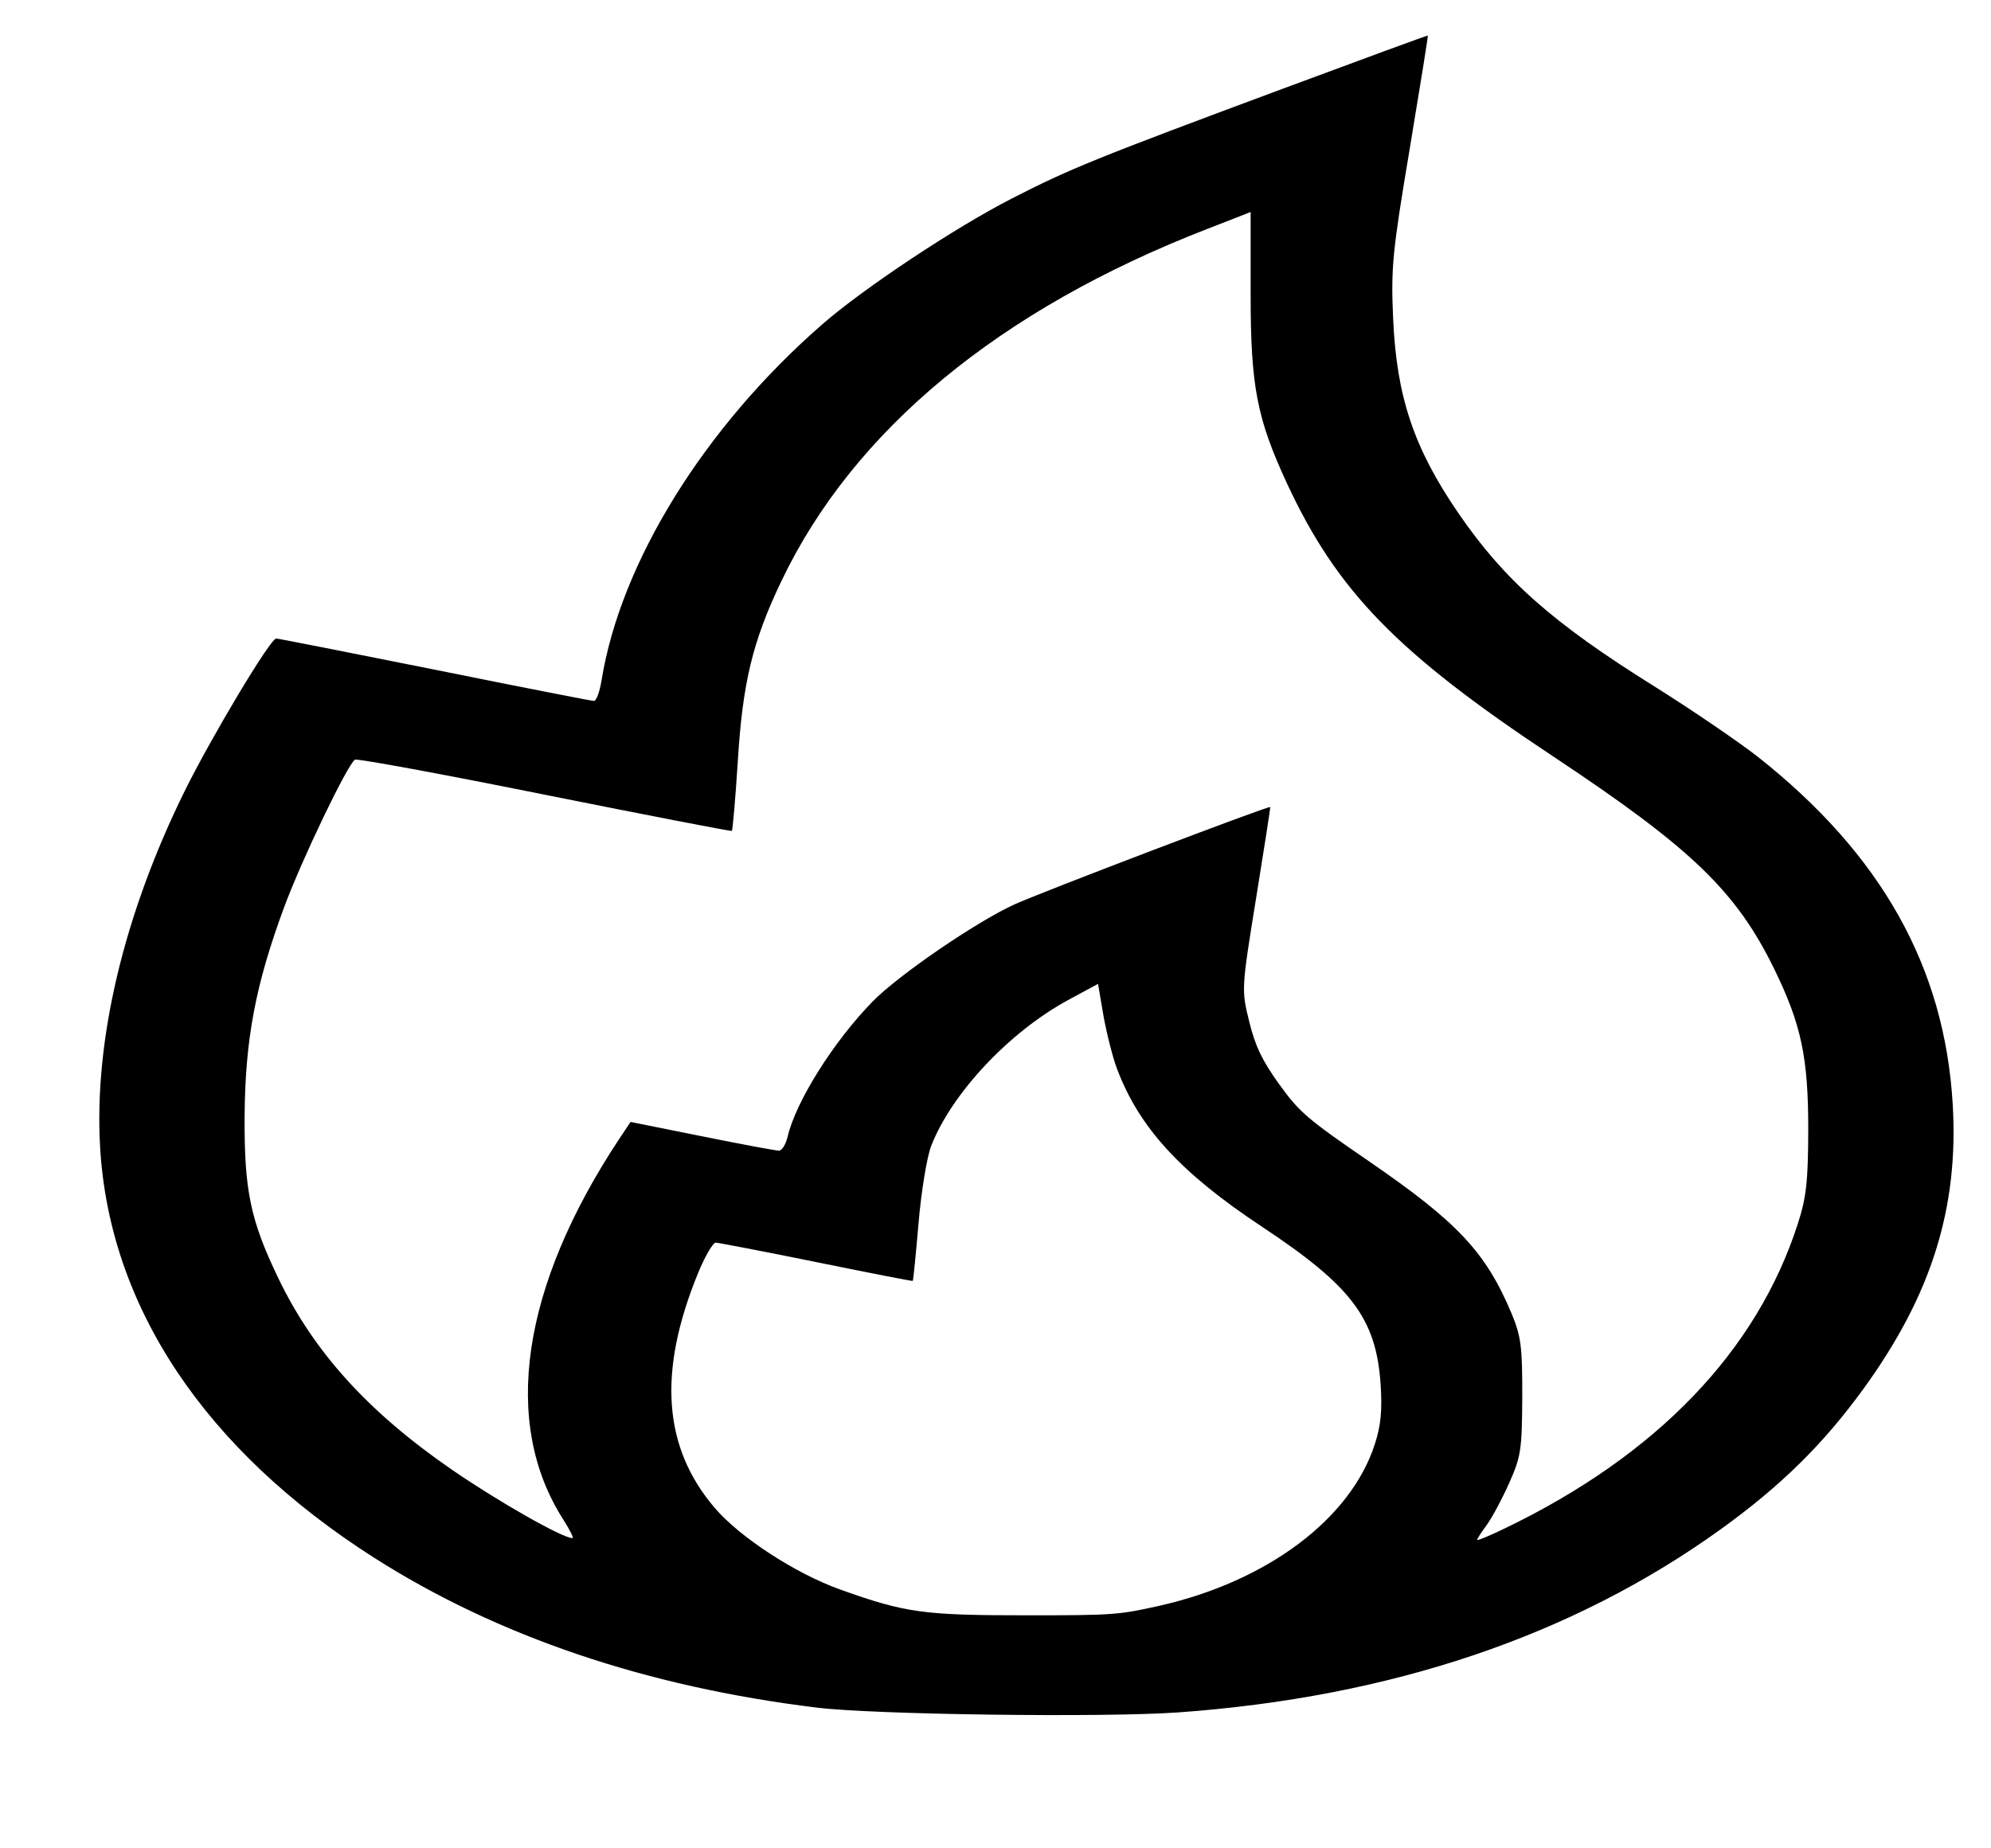 <svg width="14" height="13" viewBox="0 0 14 13" fill="none" xmlns="http://www.w3.org/2000/svg">
<path fill-rule="evenodd" clip-rule="evenodd" d="M9.012 0.627C7.703 1.114 7.523 1.187 7.117 1.395C6.718 1.599 6.073 2.027 5.782 2.281C4.954 3.003 4.364 3.954 4.23 4.785C4.217 4.865 4.193 4.93 4.177 4.93C4.16 4.93 3.656 4.831 3.057 4.71C2.458 4.59 1.956 4.491 1.942 4.491C1.901 4.491 1.492 5.174 1.3 5.561C0.871 6.43 0.66 7.317 0.704 8.07C0.77 9.191 1.441 10.197 2.629 10.955C3.498 11.509 4.542 11.863 5.742 12.01C6.144 12.06 7.762 12.081 8.284 12.044C9.78 11.937 11.056 11.507 12.098 10.757C12.524 10.45 12.821 10.157 13.104 9.767C13.581 9.109 13.773 8.497 13.731 7.77C13.675 6.802 13.229 6.008 12.358 5.321C12.221 5.214 11.895 4.992 11.632 4.827C10.916 4.38 10.576 4.079 10.252 3.605C9.941 3.15 9.82 2.789 9.796 2.24C9.78 1.884 9.791 1.771 9.912 1.05C9.985 0.612 10.043 0.252 10.04 0.25C10.037 0.248 9.574 0.418 9.012 0.627ZM8.794 2.072C8.794 2.716 8.838 2.944 9.05 3.401C9.404 4.161 9.825 4.593 10.921 5.32C11.899 5.969 12.211 6.27 12.48 6.824C12.666 7.207 12.715 7.439 12.715 7.943C12.714 8.306 12.702 8.421 12.642 8.606C12.354 9.502 11.652 10.233 10.585 10.748C10.476 10.801 10.387 10.838 10.387 10.83C10.387 10.822 10.417 10.776 10.454 10.726C10.49 10.677 10.561 10.545 10.611 10.433C10.695 10.245 10.702 10.198 10.704 9.825C10.705 9.473 10.695 9.398 10.63 9.241C10.448 8.807 10.251 8.597 9.628 8.169C9.192 7.87 9.137 7.823 8.995 7.626C8.876 7.461 8.826 7.357 8.784 7.185C8.729 6.962 8.729 6.956 8.832 6.32C8.889 5.968 8.934 5.679 8.932 5.676C8.921 5.666 7.313 6.278 7.129 6.363C6.858 6.488 6.314 6.861 6.135 7.045C5.86 7.327 5.595 7.749 5.538 7.996C5.525 8.05 5.498 8.093 5.477 8.093C5.457 8.093 5.213 8.048 4.937 7.992L4.434 7.891L4.355 8.009C3.665 9.052 3.524 10.009 3.963 10.691C4.007 10.761 4.036 10.818 4.025 10.818C3.955 10.818 3.5 10.559 3.175 10.335C2.588 9.93 2.207 9.509 1.958 8.992C1.761 8.583 1.717 8.374 1.72 7.851C1.724 7.308 1.797 6.923 2 6.375C2.126 6.038 2.442 5.379 2.496 5.343C2.51 5.334 3.11 5.444 3.828 5.589C4.547 5.733 5.14 5.848 5.146 5.844C5.152 5.84 5.171 5.619 5.188 5.354C5.222 4.8 5.292 4.511 5.494 4.088C6 3.027 7.028 2.176 8.492 1.609C8.658 1.545 8.794 1.491 8.794 1.491C8.794 1.49 8.794 1.752 8.794 2.072ZM7.854 7.516C8.01 7.931 8.301 8.248 8.871 8.626C9.505 9.046 9.676 9.272 9.708 9.736C9.72 9.919 9.71 10.027 9.667 10.158C9.498 10.682 8.911 11.123 8.152 11.294C7.866 11.358 7.83 11.361 7.217 11.361C6.493 11.361 6.368 11.344 5.909 11.18C5.597 11.069 5.204 10.814 5.026 10.606C4.662 10.18 4.624 9.648 4.909 8.953C4.957 8.836 5.013 8.74 5.033 8.74C5.054 8.741 5.373 8.802 5.741 8.877C6.11 8.952 6.415 9.012 6.418 9.009C6.422 9.007 6.44 8.823 6.459 8.601C6.478 8.379 6.518 8.135 6.548 8.059C6.692 7.69 7.096 7.259 7.51 7.034L7.721 6.92L7.759 7.143C7.781 7.266 7.823 7.433 7.854 7.516Z" fill="black"/>
</svg>
